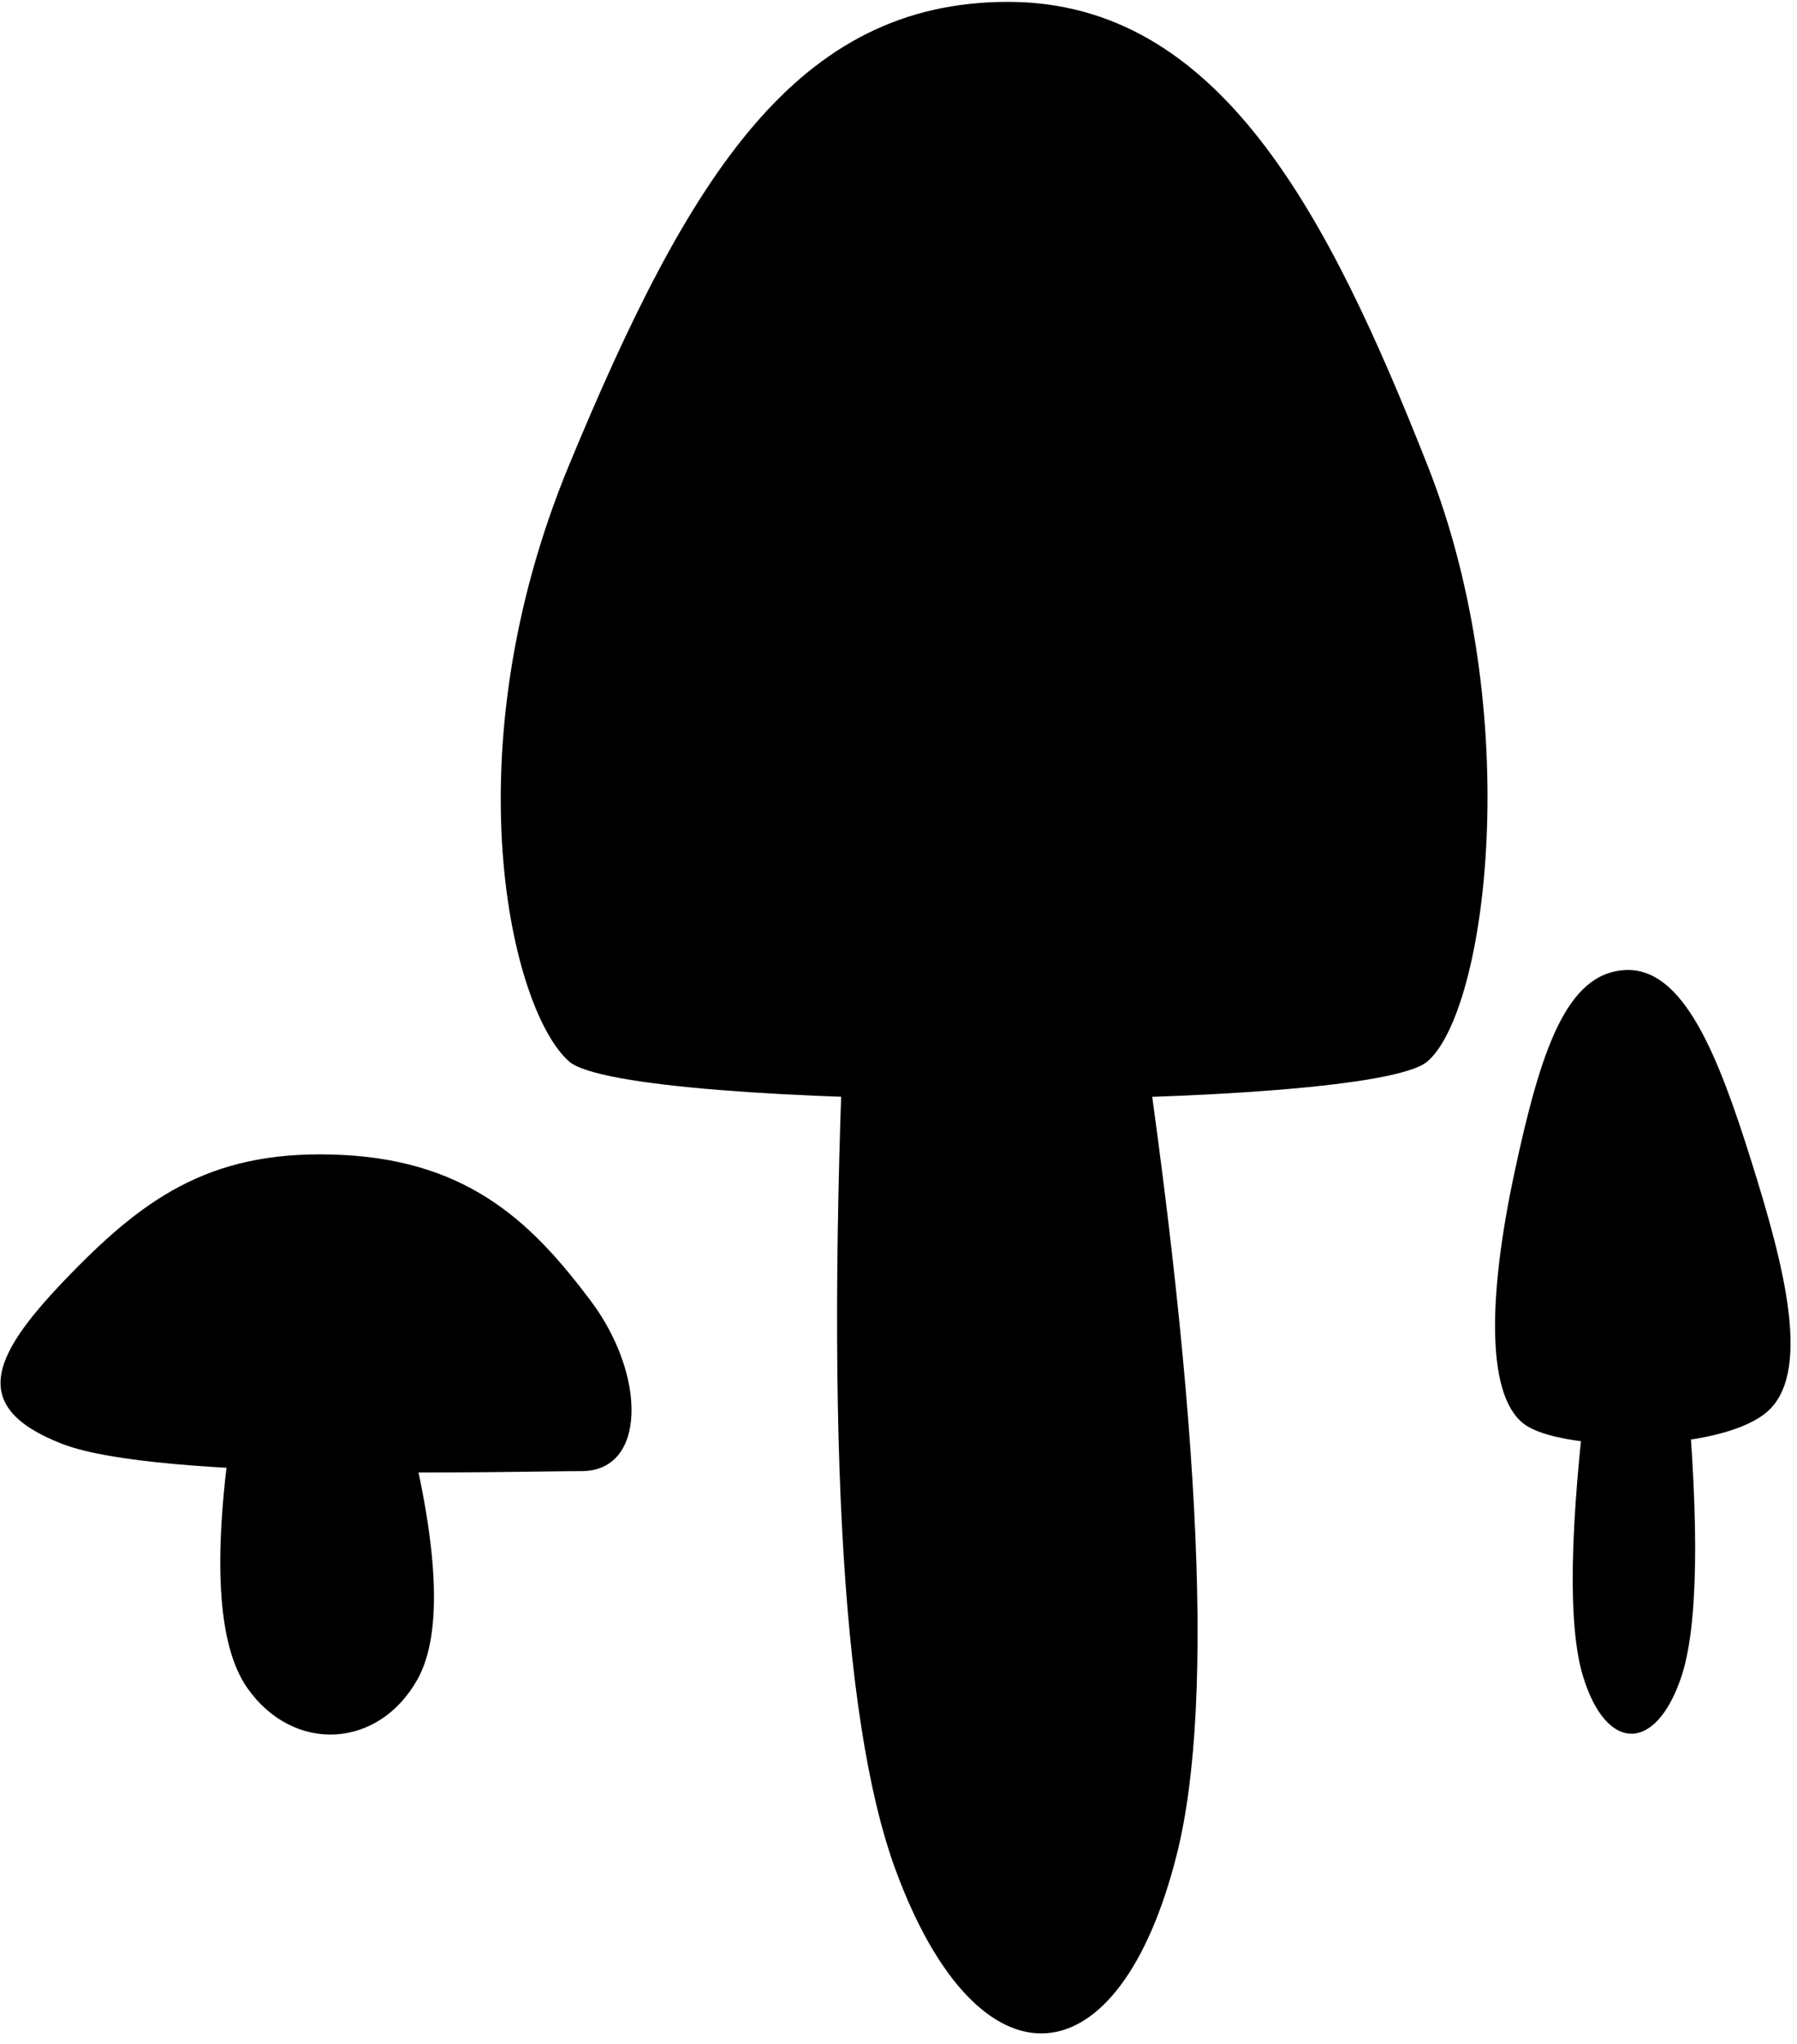 <?xml version="1.0" encoding="UTF-8"?>
<svg width="706px" height="803px" viewBox="0 0 706 803" version="1.1" xmlns="http://www.w3.org/2000/svg" xmlns:xlink="http://www.w3.org/1999/xlink">
    <title>Group 2</title>
    <g id="Page-1" stroke="none" stroke-width="1" fill="none" fill-rule="evenodd">
        <g id="Group-2" transform="translate(0.209, 0.735)" fill="#000000">
            <path d="M223.401,181.853 C270.323,68.576 312.605,0 395.808,0 C479.011,0 521.748,83.81 560.556,181.853 C599.363,279.897 583.875,396.349 560.556,416.223 C537.237,436.097 246.17,436.097 223.401,416.223 C200.633,396.349 176.48,295.131 223.401,181.853 Z" id="Path-2"></path>
            <path d="M343.764,370.223 C325.297,550.433 325.297,670.574 343.764,730.644 C357.743,776.112 378.775,798.637 399.742,798.217 C420.325,797.805 440.846,775.281 454.569,730.644 C473.037,670.574 473.037,550.433 454.569,370.223 L343.764,370.223 Z" id="Path-3" transform="translate(399.167, 584.223) rotate(-3) translate(-399.167, -584.223) "></path>
            <g id="Group" transform="translate(0, 452.688)">
                <path d="M27.749,46.75 C57.844,15.868 84.462,-2.387 134.82,0.252 C185.178,2.891 209.79,28.197 231.809,57.445 C253.829,86.692 253.829,124.418 228.299,124.418 C202.77,124.418 62.619,128.588 24.239,113.724 C-14.142,98.86 -2.346,77.632 27.749,46.75 Z" id="Path-2-Copy"></path>
                <path d="M91.458,103.572 C83.106,157.221 84.96,192.597 97.02,209.702 C115.109,235.36 148.507,233.609 163.815,206.202 C174.021,187.93 172.167,152.553 158.253,100.072 L91.458,103.572 Z" id="Path-3-Copy"></path>
            </g>
            <g id="Group-Copy" transform="translate(579.804, 377.3)">
                <path d="M15.71,80.239 C28.675,32.067 40.357,2.905 63.346,2.905 C86.336,2.905 98.144,38.545 108.867,80.239 C119.589,121.932 128.982,166.119 108.867,179.905 C88.751,193.691 31.772,190.705 15.71,179.905 C-0.352,169.105 2.746,128.41 15.71,80.239 Z" id="Path-2-Copy" transform="translate(62.741, 96.032) rotate(-3) translate(-62.741, -96.032) "></path>
                <path d="M42.787,162.964 C36.387,221.912 36.387,261.21 42.787,280.859 C52.387,310.333 71.587,310.333 81.187,280.859 C87.587,261.21 87.587,221.912 81.187,162.964 L42.787,162.964 Z" id="Path-3-Copy" transform="translate(61.987, 232.964) rotate(1) translate(-61.987, -232.964) "></path>
            </g>
        </g>
    </g>
</svg>